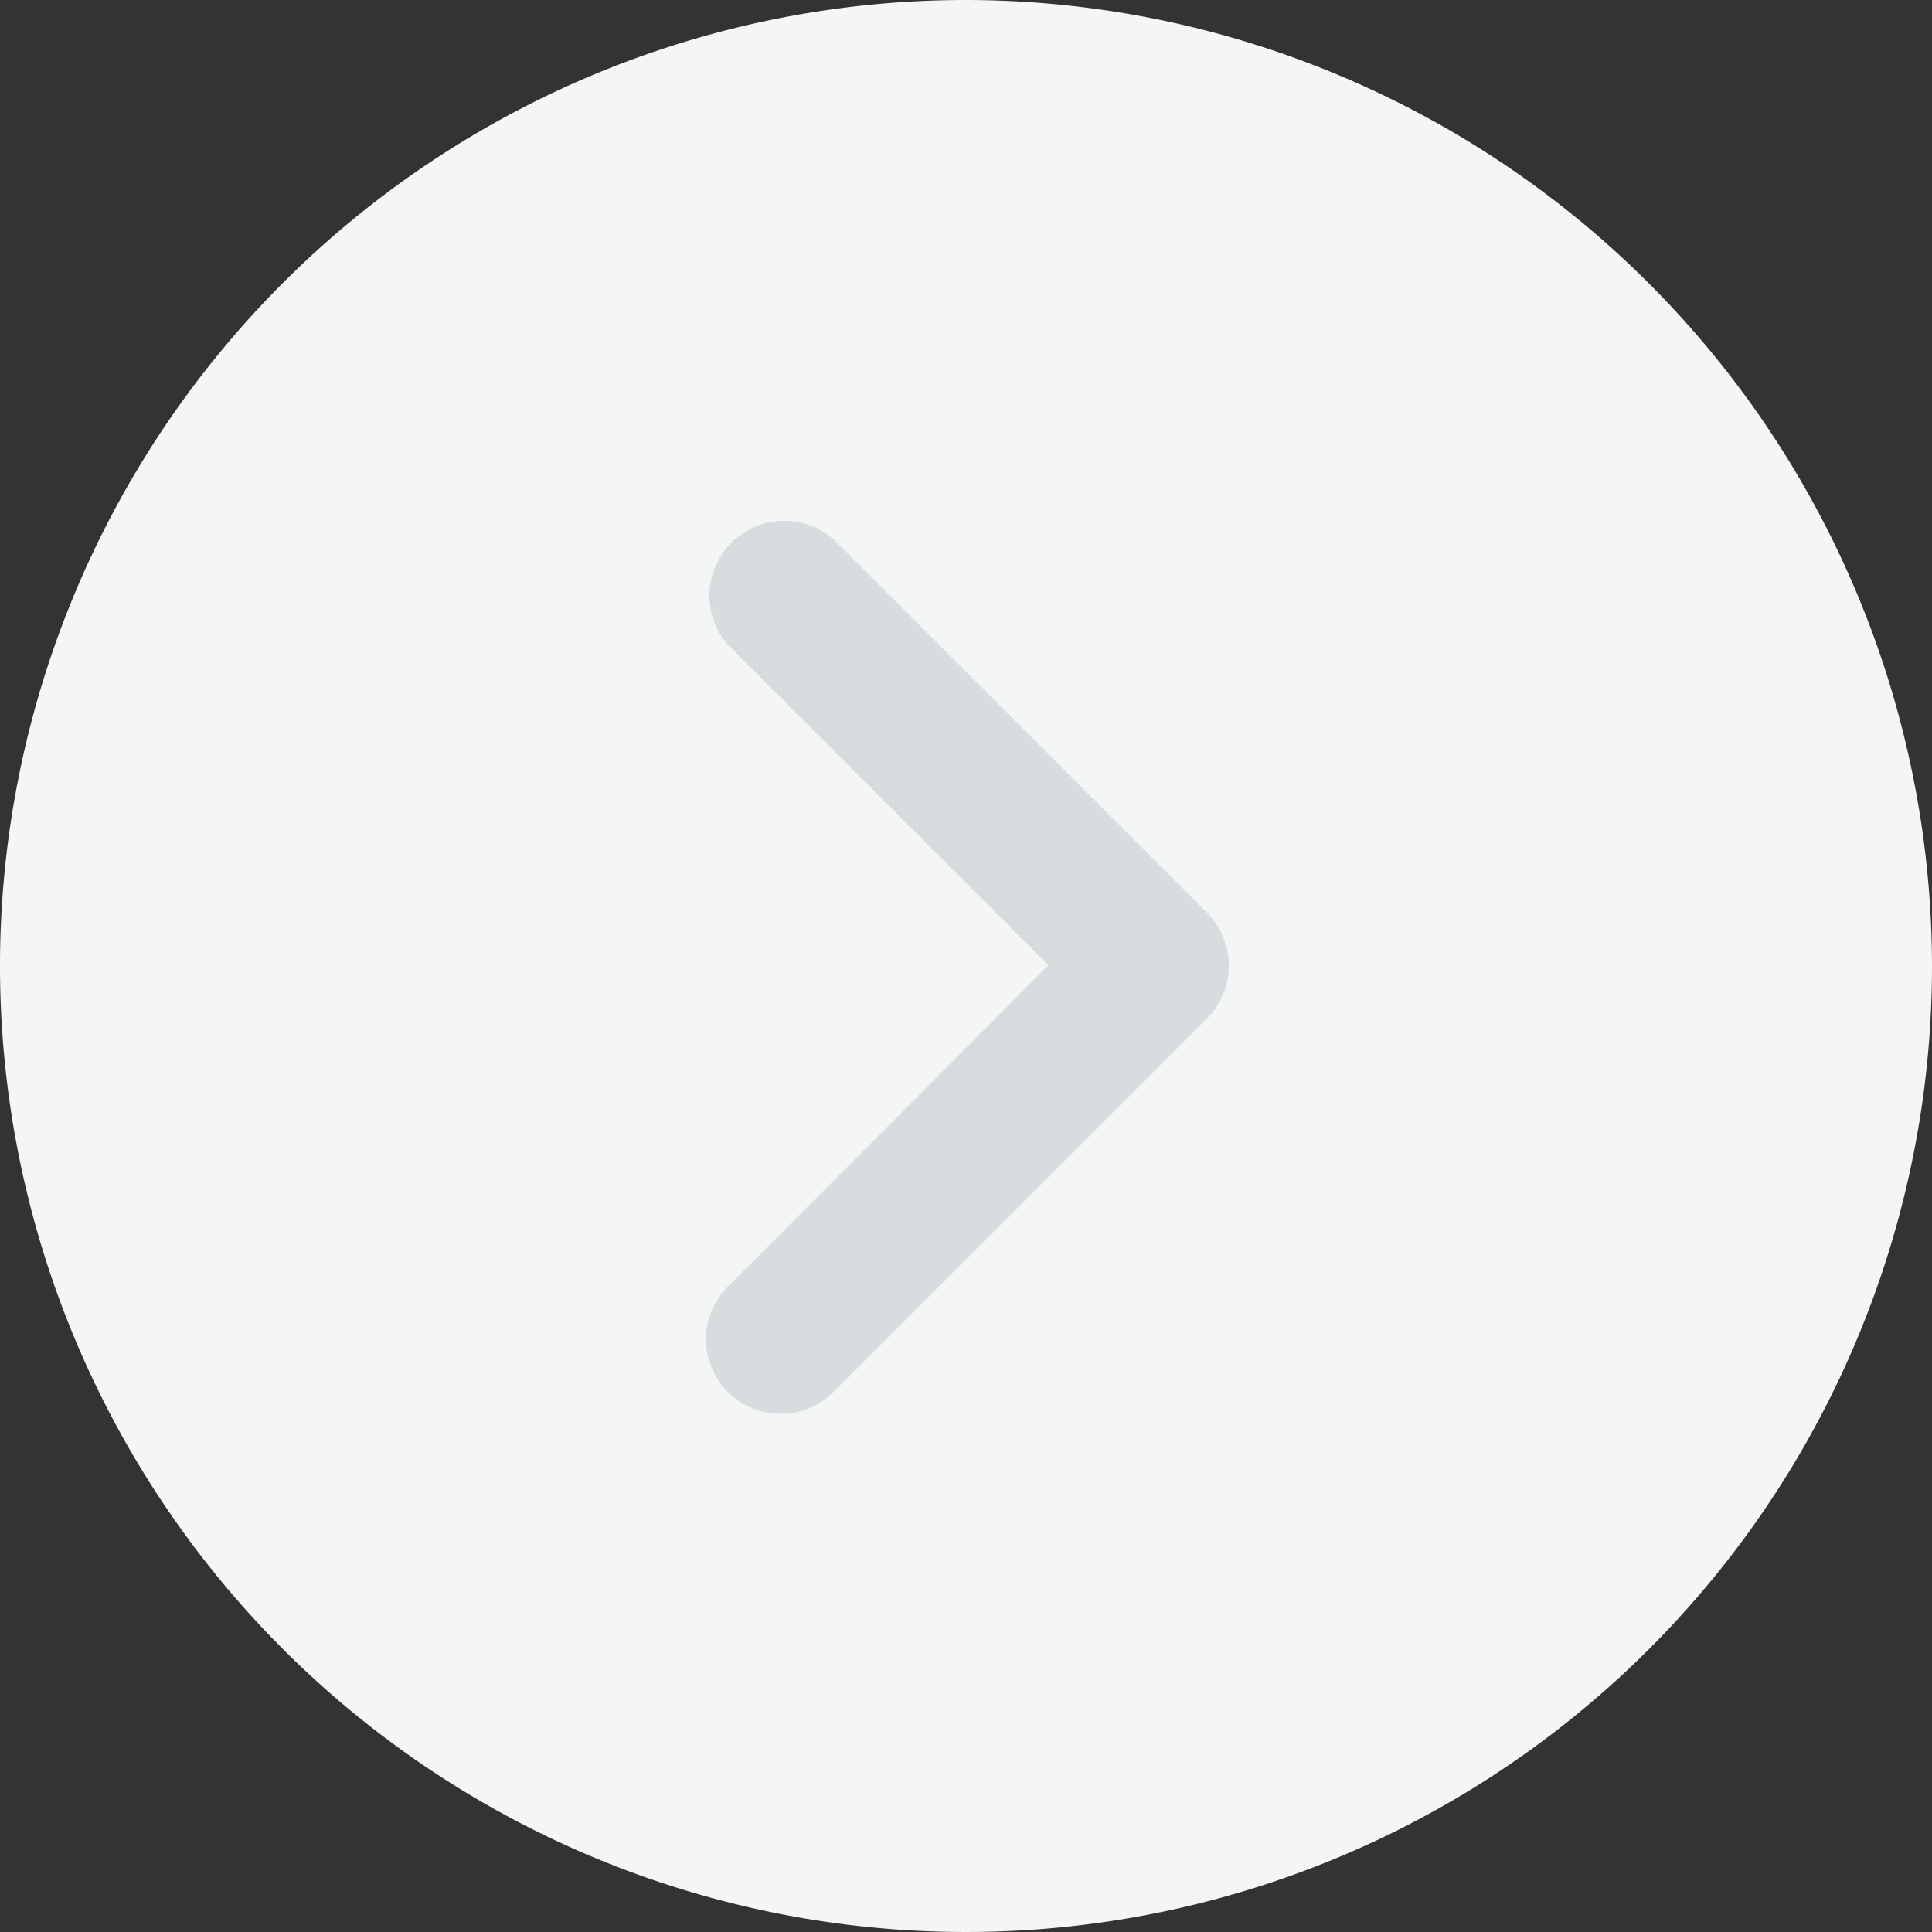 <svg xmlns="http://www.w3.org/2000/svg" width="78.288" height="78.288" viewBox="0 0 78.288 78.288">
  <rect x="0" y="0" width="78.288" height="78.288" fill="#333333" stroke="none"/>
  <g id="right-arrow" transform="translate(-2 -1)">
    <g id="Group_727" data-name="Group 727" transform="translate(2 1)">
      <g id="Group_726" data-name="Group 726">
        <path id="Path_130" data-name="Path 130" d="M39.144,0A39.144,39.144,0,1,0,78.288,39.144,39.187,39.187,0,0,0,39.144,0Z" fill="#f4f6f6"/>
      </g>
    </g>
    <g id="Group_729" data-name="Group 729" transform="translate(51.794 22.101) rotate(90)">
      <g id="Group_728" data-name="Group 728">
        <path id="Path_131" data-name="Path 131" d="M35.326,16.043,20.166.882a3.031,3.031,0,0,0-4.275,0L.73,16.043a3.032,3.032,0,0,0,4.275,4.275L18.013,7.31,31.051,20.318a3.023,3.023,0,0,0,4.275-4.275Z" fill="#d7dddf"/>
      </g>
    </g>
  </g>
</svg>
